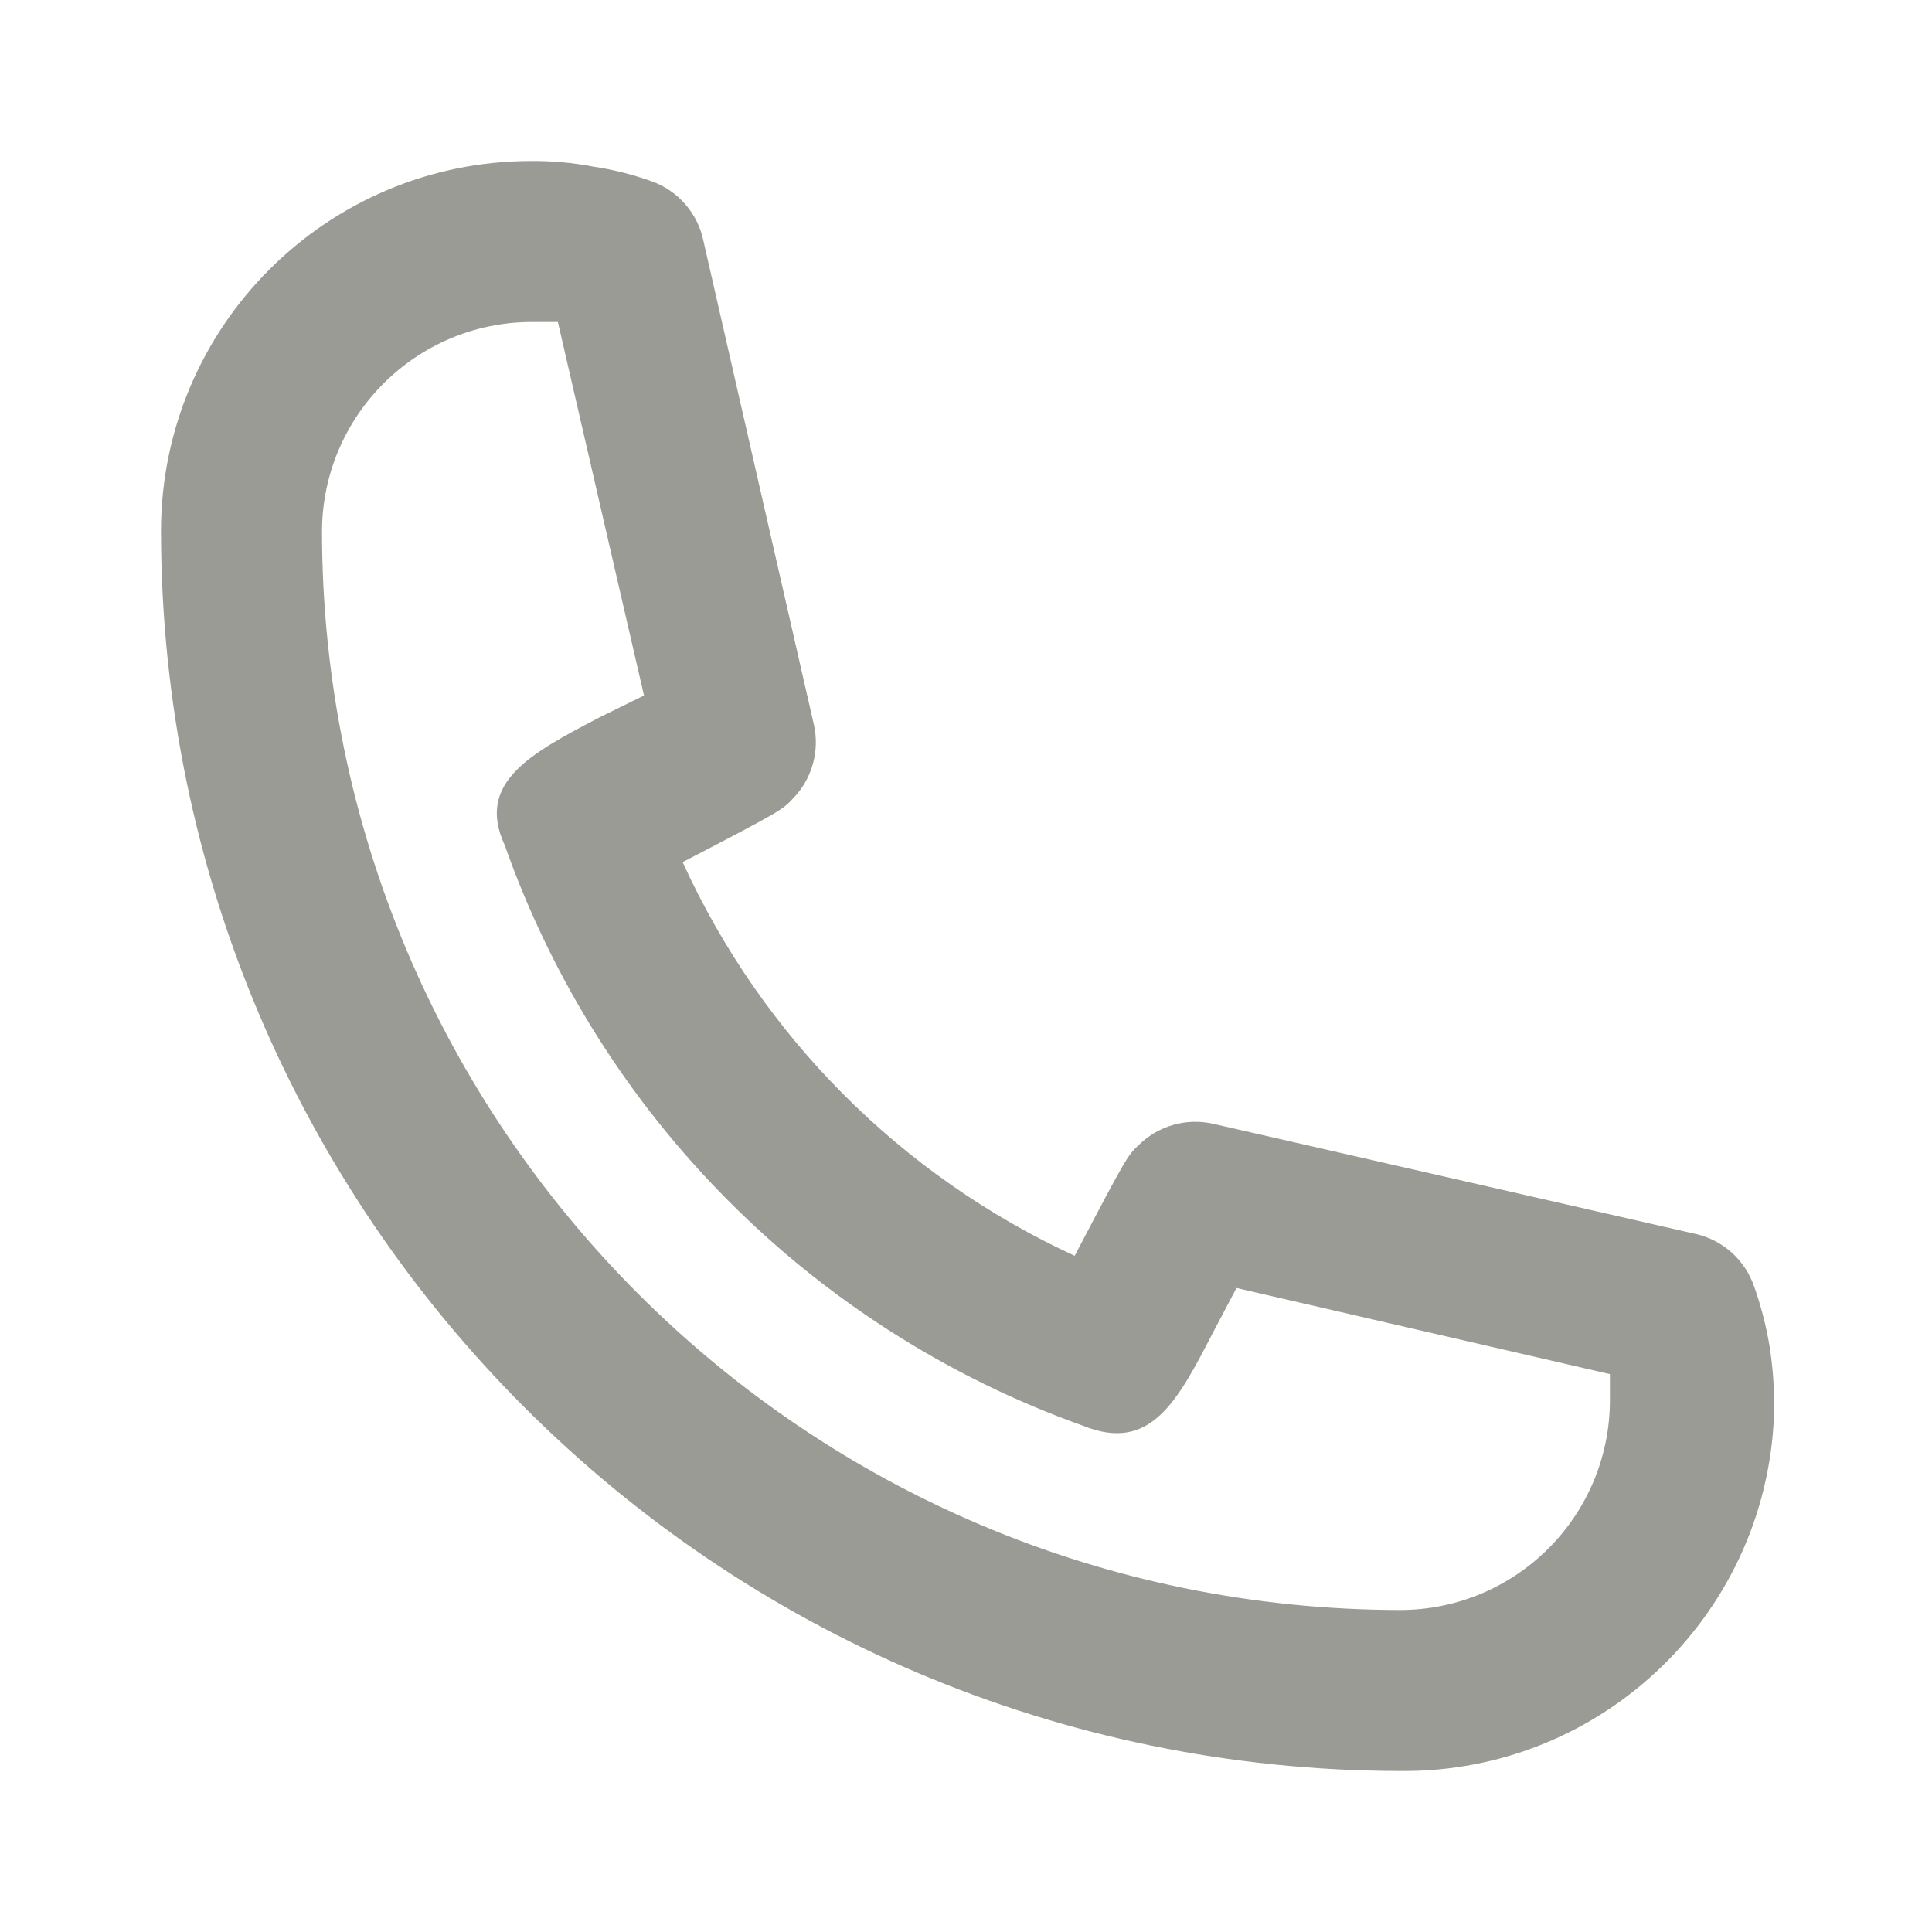 <?xml version="1.0" encoding="UTF-8"?>
<svg version="1.1" viewBox="0 0 24 24" xmlns="http://www.w3.org/2000/svg" xmlns:xlink="http://www.w3.org/1999/xlink">
    <!--Generated by IJSVG (https://github.com/iconjar/IJSVG)-->
    <g fill="#9A9B94">
        <path opacity="0" d="M0,0h24v24h-24Z"></path>
        <path d="M17.4,22l-4.49185e-07,-5.82229e-10c-8.501,-0.011 -15.389,-6.899 -15.4,-15.4l3.19744e-14,-2.45396e-07c3.83606e-07,-2.541 2.059,-4.6 4.6,-4.6l1.0759e-08,-8.1954e-11c0.258,-0.002 0.516,0.021 0.77,0.07l2.55143e-07,3.77554e-08c0.245,0.036 0.486,0.097 0.72,0.18l-7.18501e-08,-2.52099e-08c0.334,0.117 0.581,0.403 0.65,0.75l1.37,6l1.2814e-08,5.65143e-08c0.075,0.331 -0.023,0.677 -0.26,0.92c-0.13,0.14 -0.14,0.15 -1.37,0.79l2.13952e-08,4.69362e-08c0.985,2.161 2.713,3.896 4.87,4.89c0.65,-1.24 0.66,-1.25 0.8,-1.38l-2.31765e-08,2.2646e-08c0.243,-0.237 0.589,-0.335 0.92,-0.26l6,1.37l3.84437e-09,8.91966e-10c0.336,0.078 0.608,0.324 0.72,0.65l-5.46456e-08,-1.5368e-07c0.084,0.237 0.148,0.482 0.19,0.73l1.45562e-07,9.09026e-07c0.04,0.251 0.06,0.505 0.06,0.76l1.74183e-07,-1.14755e-05c-0.038,2.529 -2.111,4.552 -4.64,4.53Zm-10.8,-18l-1.13494e-07,4.34021e-10c-1.434,0.005 -2.595,1.166 -2.6,2.6l-5.27958e-07,-0.001c0.005,7.398 6.001,13.395 13.399,13.401l-1.14677e-07,4.38536e-10c1.434,-0.005 2.595,-1.166 2.6,-2.6v-0.33l-4.639,-1.07l-0.29,0.55c-0.45,0.87 -0.78,1.5 -1.62,1.16l1.82368e-07,6.52755e-08c-3.356,-1.201 -5.993,-3.849 -7.18,-7.21c-0.36,-0.78 0.32,-1.14 1.18,-1.59l0.55,-0.27l-1.07,-4.64Z"></path>
    </g>
</svg>